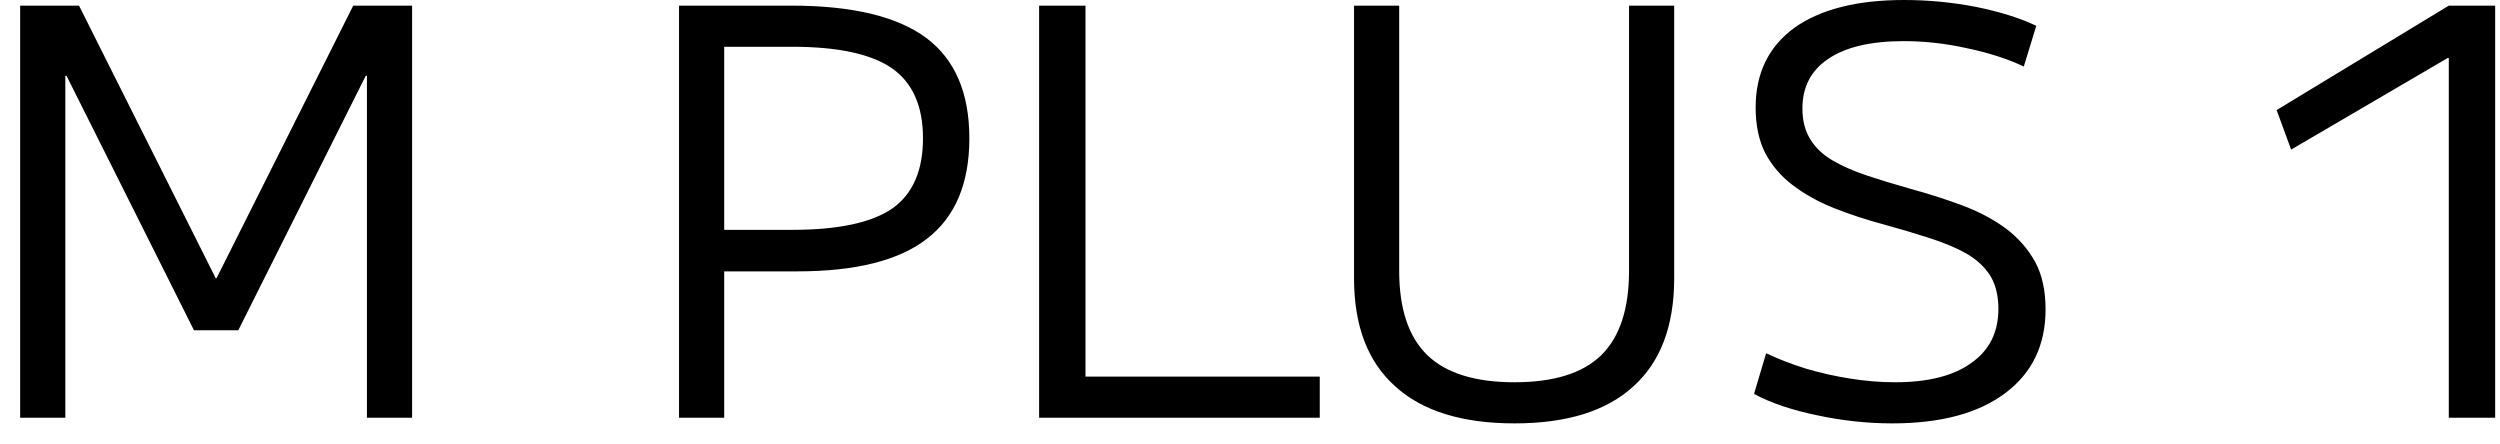 <svg width="62" height="11" viewBox="0 0 62 11" fill="none" xmlns="http://www.w3.org/2000/svg">
<path d="M1.62 10.36H0.5V0.14H1.96L5.35 6.9H5.37L8.76 0.14H10.22V10.36H9.1V1.88H9.07L5.91 8.19H4.81L1.65 1.88H1.62V10.36ZM17.96 10.36H16.84V0.14H19.63C21.137 0.14 22.25 0.407 22.97 0.94C23.683 1.473 24.04 2.303 24.04 3.43C24.04 4.55 23.69 5.38 22.99 5.92C22.297 6.46 21.223 6.73 19.77 6.73H17.4V5.7H19.65C20.79 5.7 21.617 5.523 22.13 5.17C22.637 4.81 22.89 4.23 22.89 3.43C22.89 2.637 22.637 2.06 22.13 1.7C21.617 1.34 20.79 1.16 19.65 1.16H17.96V10.36ZM32.73 10.36H25.77V0.14H26.92V9.34H32.73V10.36ZM37.56 10.5C36.26 10.5 35.273 10.193 34.6 9.58C33.92 8.973 33.58 8.08 33.58 6.9V0.14H34.7V6.72C34.7 7.66 34.933 8.357 35.4 8.81C35.867 9.257 36.587 9.48 37.56 9.48C38.533 9.48 39.25 9.257 39.71 8.81C40.17 8.357 40.4 7.66 40.4 6.72V0.14H41.52V6.9C41.52 8.08 41.183 8.973 40.51 9.58C39.843 10.193 38.86 10.5 37.56 10.5ZM46.93 10.5C46.31 10.5 45.69 10.433 45.07 10.3C44.45 10.173 43.927 9.997 43.5 9.77L43.8 8.76C44.093 8.9 44.42 9.027 44.78 9.14C45.14 9.247 45.51 9.33 45.89 9.39C46.27 9.45 46.64 9.48 47 9.48C47.82 9.48 48.45 9.32 48.89 9C49.337 8.687 49.56 8.24 49.56 7.66C49.56 7.333 49.493 7.06 49.36 6.84C49.22 6.62 49.023 6.437 48.77 6.29C48.523 6.15 48.223 6.023 47.87 5.91C47.523 5.797 47.143 5.683 46.73 5.57C46.283 5.45 45.867 5.313 45.48 5.16C45.1 5.007 44.763 4.82 44.47 4.6C44.177 4.38 43.947 4.113 43.78 3.8C43.62 3.487 43.54 3.11 43.54 2.67C43.54 1.817 43.86 1.157 44.5 0.69C45.147 0.23 46.053 0 47.22 0C47.82 0 48.413 0.057 49 0.17C49.593 0.29 50.093 0.447 50.5 0.64L50.19 1.65C49.797 1.463 49.333 1.313 48.8 1.2C48.267 1.08 47.737 1.02 47.21 1.02C46.397 1.02 45.773 1.167 45.34 1.46C44.913 1.747 44.7 2.157 44.7 2.69C44.7 2.997 44.767 3.253 44.9 3.46C45.027 3.667 45.21 3.84 45.45 3.98C45.69 4.12 45.97 4.243 46.29 4.35C46.61 4.457 46.97 4.567 47.37 4.68C47.837 4.807 48.273 4.947 48.68 5.1C49.087 5.253 49.443 5.443 49.75 5.67C50.05 5.897 50.29 6.17 50.47 6.49C50.643 6.81 50.73 7.203 50.73 7.67C50.73 8.557 50.397 9.25 49.73 9.75C49.063 10.25 48.13 10.5 46.93 10.5ZM61.88 10.36H60.73V1.44H60.7L56.82 3.71L56.46 2.73L60.73 0.14H61.88V10.36Z" fill="black"/>
</svg>
